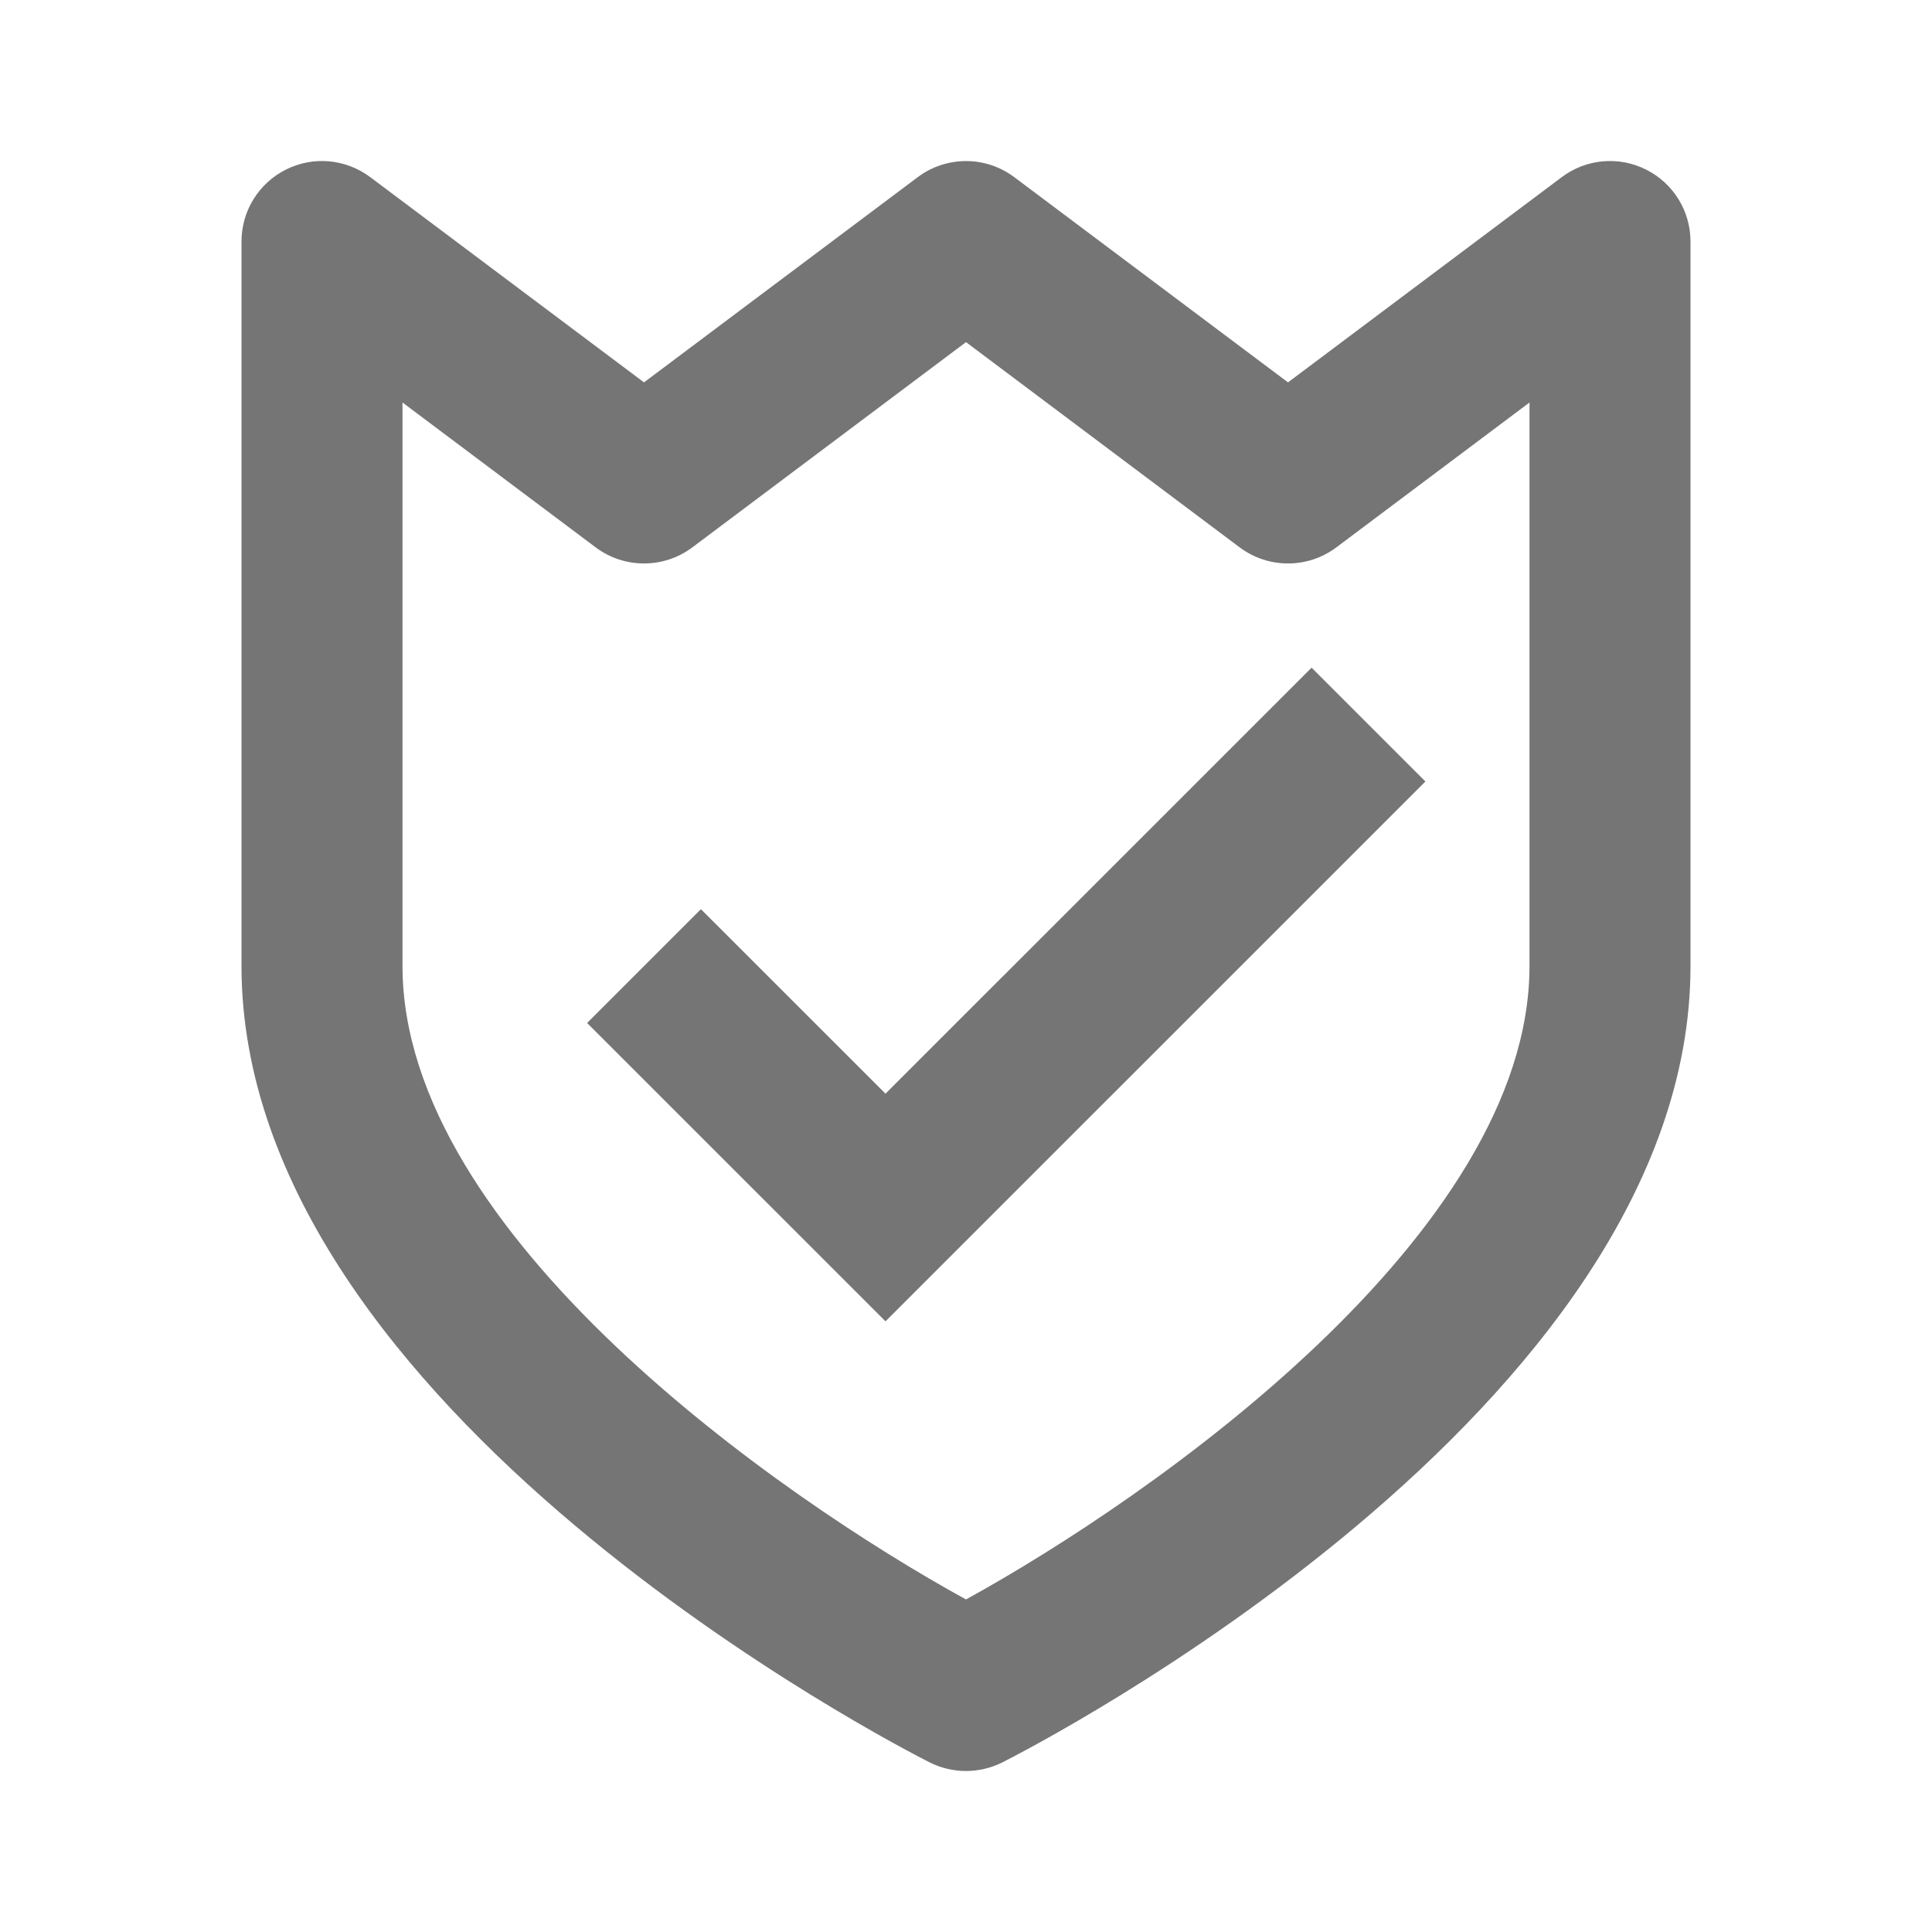 <?xml version="1.0" encoding="iso-8859-1"?>
<!-- Generator: Adobe Illustrator 16.0.0, SVG Export Plug-In . SVG Version: 6.00 Build 0)  -->
<!DOCTYPE svg PUBLIC "-//W3C//DTD SVG 1.1//EN" "http://www.w3.org/Graphics/SVG/1.1/DTD/svg11.dtd">
<svg version="1.1" xmlns="http://www.w3.org/2000/svg" xmlns:xlink="http://www.w3.org/1999/xlink" x="0px" y="0px" width="24px"
	 height="24px" viewBox="0 0 24 24" style="enable-background:new 0 0 24 24;" xml:space="preserve">
<g id="Frame_-_24px">
	<rect style="fill:none;" width="24" height="24"/>
</g>
<g id="Line_Icons">
	<g>
		<path style="fill:#757575;" d="M20.447,2.106c-0.34-0.17-0.744-0.133-1.047,0.095L16,4.75l-3.4-2.549
			c-0.355-0.267-0.845-0.267-1.2,0L8,4.75L4.6,2.201C4.296,1.973,3.892,1.936,3.553,2.106C3.214,2.275,3,2.621,3,3v9
			c0,5.524,8.201,9.717,8.55,9.894C11.691,21.964,11.846,22,12,22s0.309-0.036,0.45-0.106C12.799,21.717,21,17.524,21,12V3
			C21,2.621,20.786,2.275,20.447,2.106z M12,19.869C9.692,18.602,5,15.337,5,12V5l2.4,1.8c0.355,0.266,0.845,0.266,1.2,0L12,4.25
			l3.4,2.55c0.355,0.266,0.845,0.266,1.2,0L19,5v7C19,15.329,14.307,18.6,12,19.869z"/>
		<polygon style="fill:#757575;" points="11,13.586 8.707,11.294 7.293,12.708 11,16.414 17.707,9.708 16.293,8.294 		"/>
	</g>
</g>
</svg>
